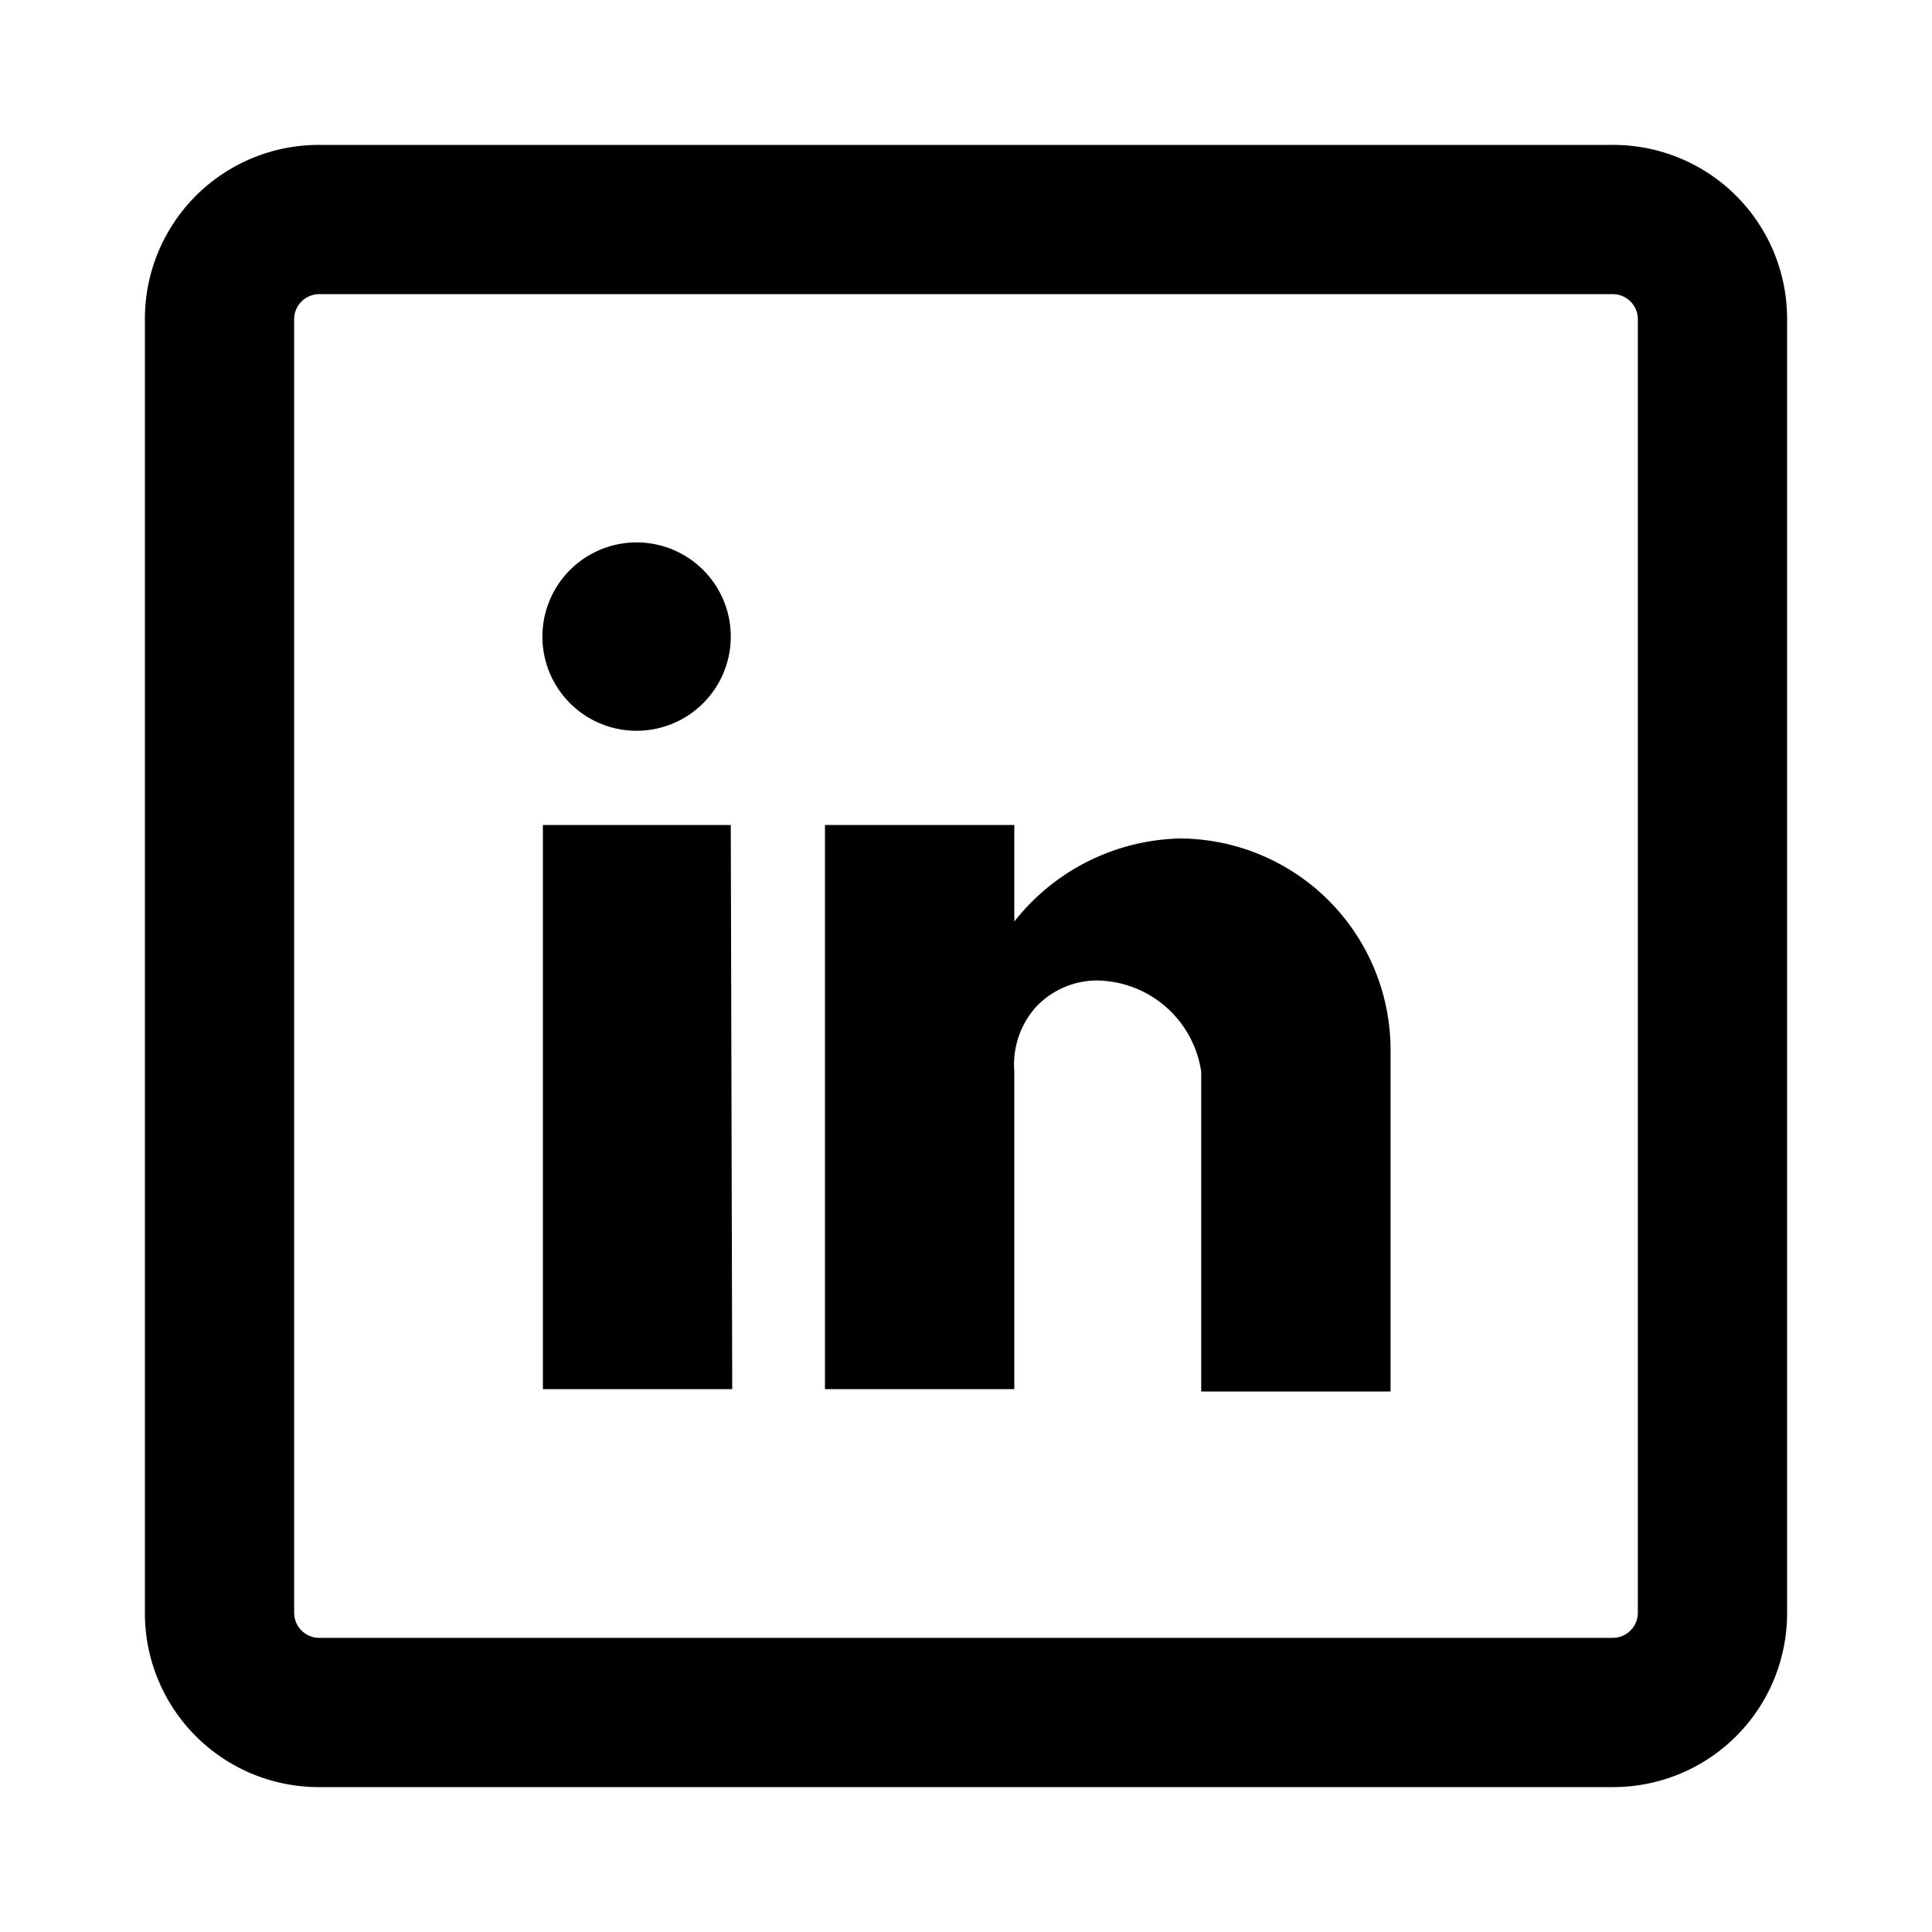 <svg id="Layer_1" data-name="Layer 1" xmlns="http://www.w3.org/2000/svg" viewBox="0 0 40 40"><path d="M21,28.76H17.08V17.08H21v2a4.49,4.49,0,0,1,3.43-1.72,4.38,4.38,0,0,1,4.36,4.39v7.06H24.87V22.19a2.21,2.21,0,0,0-2.19-1.89,1.74,1.74,0,0,0-1.26.58A1.8,1.8,0,0,0,21,22.19Zm-5.84,0H11.24V17.08h3.89ZM13.19,15.13a1.95,1.95,0,1,1,1.94-1.94,1.95,1.95,0,0,1-1.94,1.94Z"/><path d="M33.39,6.09a.52.52,0,0,1,.52.52V33.39a.52.52,0,0,1-.52.52H6.61a.52.52,0,0,1-.52-.52V6.61a.52.52,0,0,1,.52-.52H33.39m0-3.09H6.61A3.6,3.6,0,0,0,3,6.61V33.39A3.6,3.6,0,0,0,6.61,37H33.39A3.6,3.6,0,0,0,37,33.39V6.61A3.6,3.6,0,0,0,33.39,3Z"/></svg>